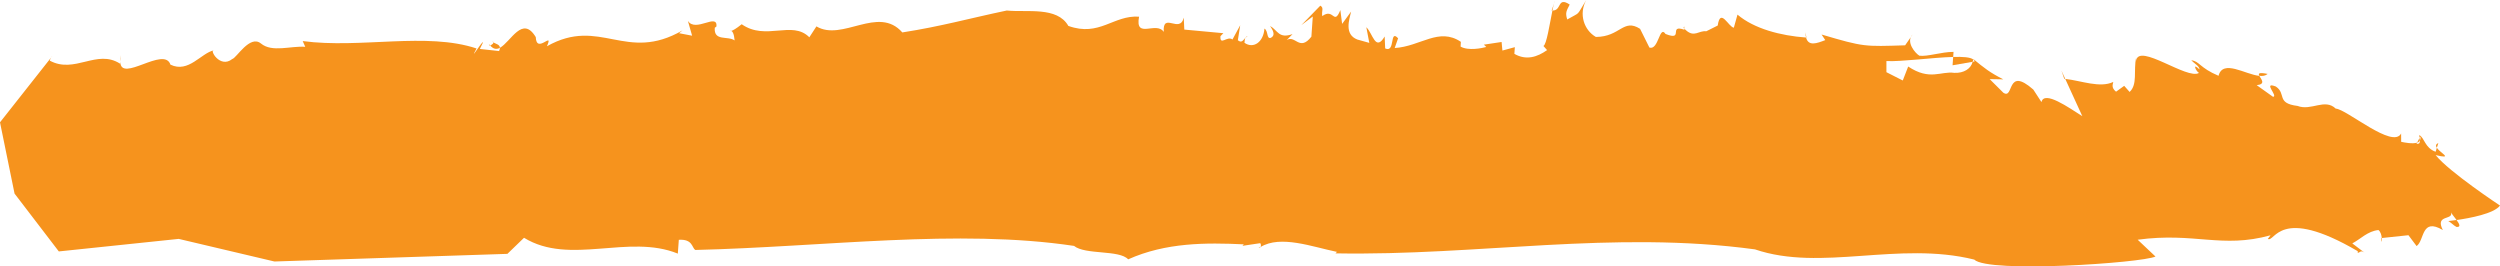 <?xml version="1.0" encoding="iso-8859-1"?>
<!-- Generator: Adobe Illustrator 17.1.0, SVG Export Plug-In . SVG Version: 6.00 Build 0)  -->
<!DOCTYPE svg PUBLIC "-//W3C//DTD SVG 1.1//EN" "http://www.w3.org/Graphics/SVG/1.1/DTD/svg11.dtd">
<svg version="1.1" xmlns="http://www.w3.org/2000/svg" xmlns:xlink="http://www.w3.org/1999/xlink" x="0px" y="0px"
	 viewBox="0 0 72 7.672" style="enable-background:new 0 0 72 7.672;" xml:space="preserve">
<g id="dash">
	<g>
		<path style="fill:#F6931D;" d="M21.064,0.891C21.034,0.876,21.018,0.903,21.064,0.891L21.064,0.891z"/>
		<path style="fill:#F6931D;" d="M44.686,0.305c0.009,0.001,0.014-0.002,0.023-0.002c0.017-0.08,0.032-0.149,0.048-0.202
			L44.686,0.305z"/>
		<path style="fill:#F6931D;" d="M48.486,0.804c0.009,0.009,0.015,0.013,0.023,0.021C48.507,0.777,48.512,0.729,48.486,0.804z"/>
		<path style="fill:#F6931D;" d="M35.931,1.051c-0.033-0.005-0.051,0.013-0.064,0.039C35.885,1.073,35.905,1.058,35.931,1.051z"/>
		<path style="fill:#F6931D;" d="M14.101,1.317c0,0,0.01-0.004,0.017-0.007c-0.013-0.016-0.027-0.028-0.041-0.048L14.101,1.317z"/>
		<path style="fill:#F6931D;" d="M14.178,1.18c0.084,0.059-0.023,0.113-0.06,0.13c0.092,0.109,0.185,0.117,0.279,0.067
			C14.396,1.254,14.219,1.272,14.178,1.18z"/>
		<path style="fill:#F6931D;" d="M1.47,1.659l0.038-0.05C1.493,1.623,1.481,1.641,1.47,1.659z"/>
		<path style="fill:#F6931D;" d="M36.304,7.114c-0.019,0.011-0.04,0.017-0.057,0.029C36.277,7.147,36.293,7.133,36.304,7.114z"/>
		<path style="fill:#F6931D;" d="M3.464,1.782l0.022-0.196C3.467,1.668,3.462,1.729,3.464,1.782z"/>
		<path style="fill:#F6931D;" d="M44.757,0.101l0.028-0.076C44.775,0.042,44.766,0.069,44.757,0.101z"/>
		<path style="fill:#F6931D;" d="M51.996,0.931c0.001,0.06,0.009,0.108,0.019,0.149c0.004,0,0.008,0.001,0.01,0.001L51.996,0.931z"
			/>
		<path style="fill:#F6931D;" d="M69.692,4.047c-0.001-0.024-0.004-0.05-0.009-0.076L69.612,4.11
			C69.649,4.097,69.675,4.076,69.692,4.047z"/>
		<path style="fill:#F6931D;" d="M56.812,1.78c0.004-0.023,0.016-0.043,0.016-0.068c-0.082-0.066-0.3-0.08-0.577-0.072L56.234,1.88
			L56.812,1.78z"/>
		<path style="fill:#F6931D;" d="M62.078,7.388l-0.513-0.484c1.648-0.223,2.416,0.262,3.827-0.128l-0.078,0.105
			c0.205,0.112,0.321-0.975,2.589,0.353v0.048c0.079-0.008,0.078-0.105,0.235,0.024L67.746,7.01c0.235-0.122,0.44-0.353,0.753-0.385
			c0.067,0.054,0.089,0.153,0.096,0.23l0.768-0.081l0.235,0.313c0.235-0.169,0.128-0.829,0.756-0.462
			c-0.237-0.458,0.312-0.274,0.234-0.508c0.032,0.057,0.104,0.141,0.162,0.22C71.123,6.284,71.826,6.155,72,5.92
			c0,0-1.461-0.964-1.854-1.453c0.526,0.124,0.139-0.056,0.035-0.21l-0.035,0.114c-0.315-0.112-0.315-0.401-0.472-0.481
			c0,0.023,0.005,0.051,0.009,0.08l0.02-0.039c0.015,0.051,0.006,0.086-0.011,0.115c0.004,0.062-0.011,0.11-0.096,0.093l0.016-0.03
			c-0.132,0.042-0.359-0.003-0.458-0.024l-0.002-0.241c-0.233,0.46-1.569-0.701-1.883-0.716c-0.315-0.304-0.706,0.075-1.099-0.077
			c-0.627-0.078-0.313-0.352-0.628-0.56c-0.393-0.151,0.079,0.281-0.078,0.298l-0.471-0.336c0.274-0.029,0.125-0.175,0.075-0.268
			c-0.407-0.041-1.049-0.484-1.174-0.002c-0.549-0.231-0.55-0.424-0.786-0.447C63.189,1.823,63.345,1.903,63.346,2
			c-0.22-0.213-0.105,0.052-0.015,0.1c-0.335,0.209-1.741-0.878-1.811-0.349V1.654c-0.078,0.394,0.047,0.776-0.187,0.994
			l-0.156-0.176l-0.235,0.169c-0.158-0.128-0.08-0.233-0.08-0.281c-0.383,0.182-0.918-0.035-1.383-0.088l0.492,1.074
			c-0.392-0.248-1.099-0.751-1.177-0.406l-0.235-0.361c-0.786-0.689-0.548,0.299-0.862,0.092l-0.395-0.393l0.393,0.007
			c-0.393-0.199-0.55-0.328-0.863-0.584c0,0.004-0.003,0.007-0.003,0.011c0.022,0.016,0.036,0.035,0.038,0.059l-0.055,0.01
			c-0.048,0.196-0.252,0.33-0.529,0.317c-0.393-0.055-0.7,0.234-1.327-0.182l-0.156,0.402l-0.471-0.239v-0.32
			c0.461,0.019,1.33-0.103,1.923-0.119l0.01-0.146c-0.352,0-0.752,0.142-0.984,0.11c-0.113-0.064-0.403-0.397-0.193-0.612
			l-0.217,0.313c-1.174,0.036-1.181,0.051-2.406-0.311l0.106,0.161c-0.243,0.094-0.485,0.186-0.553-0.074
			c-0.735-0.053-1.497-0.254-1.975-0.66l-0.105,0.377c-0.155-0.021-0.388-0.59-0.464-0.063L49.14,0.901
			c-0.212-0.029-0.342,0.187-0.584-0.03c0,0,0,0,0,0C48.555,0.87,48.555,0.87,48.555,0.87c-0.015-0.013-0.031-0.028-0.046-0.044
			c0,0.012,0.001,0.021,0.003,0.031c-0.48-0.167,0.005,0.338-0.545,0.121C47.79,0.71,47.771,1.456,47.503,1.37L47.234,0.83
			c-0.486-0.31-0.569,0.232-1.273,0.234C45.623,0.871,45.46,0.41,45.684,0c-0.308,0.496-0.14,0.323-0.548,0.561
			c-0.063-0.204-0.019-0.247,0.071-0.43c-0.363-0.239-0.224,0.184-0.497,0.172c-0.079,0.384-0.171,0.995-0.26,1.02l0.106,0.12
			c-0.289,0.205-0.606,0.301-0.942,0.108l0.013-0.193l-0.358,0.098l-0.023-0.247l-0.511,0.077l0.07,0.067
			c-0.12,0.033-0.514,0.118-0.74-0.011l0.008-0.137c-0.636-0.428-1.161,0.133-1.906,0.178l0.098-0.28
			c-0.254-0.278-0.07,0.431-0.372,0.292l-0.015-0.344c-0.266,0.452-0.344-0.096-0.528-0.267l0.086,0.451L39.09,1.138
			c-0.38-0.149-0.233-0.569-0.178-0.805l-0.259,0.355l-0.051-0.398c-0.189,0.463-0.189-0.074-0.521,0.174
			c-0.027-0.151,0.057-0.237-0.056-0.301l-0.547,0.561l0.33-0.249l-0.04,0.581c-0.344,0.441-0.466-0.063-0.711,0.099l0.169-0.173
			c-0.401,0.141-0.422-0.106-0.648-0.235c0.07,0.108,0.177,0.269,0.015,0.345c-0.119,0.032-0.065-0.204-0.177-0.269
			c-0.027,0.387-0.314,0.592-0.575,0.41c0.003-0.055,0.009-0.108,0.026-0.143C35.8,1.153,35.766,1.252,35.65,1.159l0.068-0.431
			l-0.223,0.41c-0.148-0.118-0.365,0.194-0.346-0.096l0.084-0.086l-1.125-0.104l-0.016-0.344c-0.111,0.474-0.613-0.18-0.576,0.411
			c-0.212-0.322-0.836,0.228-0.711-0.439c-0.739-0.051-1.138,0.59-2.037,0.266c-0.32-0.566-1.197-0.383-1.773-0.443
			c-1.127,0.237-1.856,0.45-3.008,0.631c-0.693-0.79-1.728,0.272-2.474-0.174l-0.204,0.314c-0.496-0.5-1.252,0.112-1.948-0.376
			c-0.17,0.137-0.26,0.181-0.299,0.192c0.032,0.015,0.079,0.075,0.095,0.274c-0.199-0.14-0.6,0.035-0.572-0.363l0.05-0.041
			c0.029-0.398-0.603,0.186-0.824-0.159l0.122,0.427l-0.376-0.072l0.101-0.082c-1.634,0.947-2.372-0.406-3.906,0.458
			c0.203-0.465-0.302,0.244-0.322-0.264c-0.387-0.64-0.717,0.138-1.034,0.309c0,0.025-0.004,0.054-0.022,0.093L13.82,1.41
			c0.331-0.643-0.399,0.533-0.095-0.014c-1.446-0.481-3.333,0.009-5.007-0.213l0.073,0.165C8.367,1.317,7.839,1.518,7.517,1.254
			C7.195,0.99,6.813,1.674,6.688,1.7C6.335,1.985,6.014,1.418,6.165,1.447C5.788,1.526,5.433,2.114,4.909,1.862
			C4.73,1.316,3.48,2.397,3.464,1.782L3.458,1.834C2.788,1.402,2.155,2.138,1.432,1.746c0,0,0.014-0.045,0.038-0.086L0,3.523
			l0.419,2.052l1.275,1.666L5.147,6.88l2.757,0.651l6.709-0.22l0.479-0.463c1.318,0.809,3.009-0.122,4.429,0.456l0.029-0.398
			c0.4-0.024,0.373,0.223,0.472,0.293c3.725-0.088,7.559-0.619,10.91-0.117c0.323,0.263,1.306,0.108,1.559,0.387
			c1.089-0.487,2.242-0.483,3.331-0.432L35.783,7.08l0.513-0.077c0.022,0.033,0.024,0.08,0.008,0.111
			c0.579-0.353,1.491-0.004,2.2,0.14l-0.041,0.043C42.6,7.37,46.44,6.626,50.543,7.182c1.907,0.65,4.127-0.247,6.315,0.294
			C57.259,7.873,61.687,7.575,62.078,7.388z"/>
		<path style="fill:#F6931D;" d="M68.595,6.855l-0.017,0.002C68.578,7.024,68.604,6.961,68.595,6.855z"/>
		<path style="fill:#F6931D;" d="M59.45,2.268c0.01,0.001,0.019,0.003,0.029,0.004L59.37,2.035L59.45,2.268z"/>
		<path style="fill:#F6931D;" d="M65.308,2.129c-0.263-0.052-0.275-0.012-0.238,0.055C65.164,2.195,65.248,2.182,65.308,2.129z"/>
		<path style="fill:#F6931D;" d="M70.745,6.535c0.138,0.013,0.086-0.087,0.004-0.199c-0.141,0.021-0.239,0.03-0.239,0.03
			C70.588,6.407,70.665,6.495,70.745,6.535z"/>
		<path style="fill:#F6931D;" d="M70.181,4.257l0.043-0.136C70.143,4.154,70.146,4.204,70.181,4.257z"/>
	</g>
</g>
<g id="Layer_1">
</g>
</svg>
